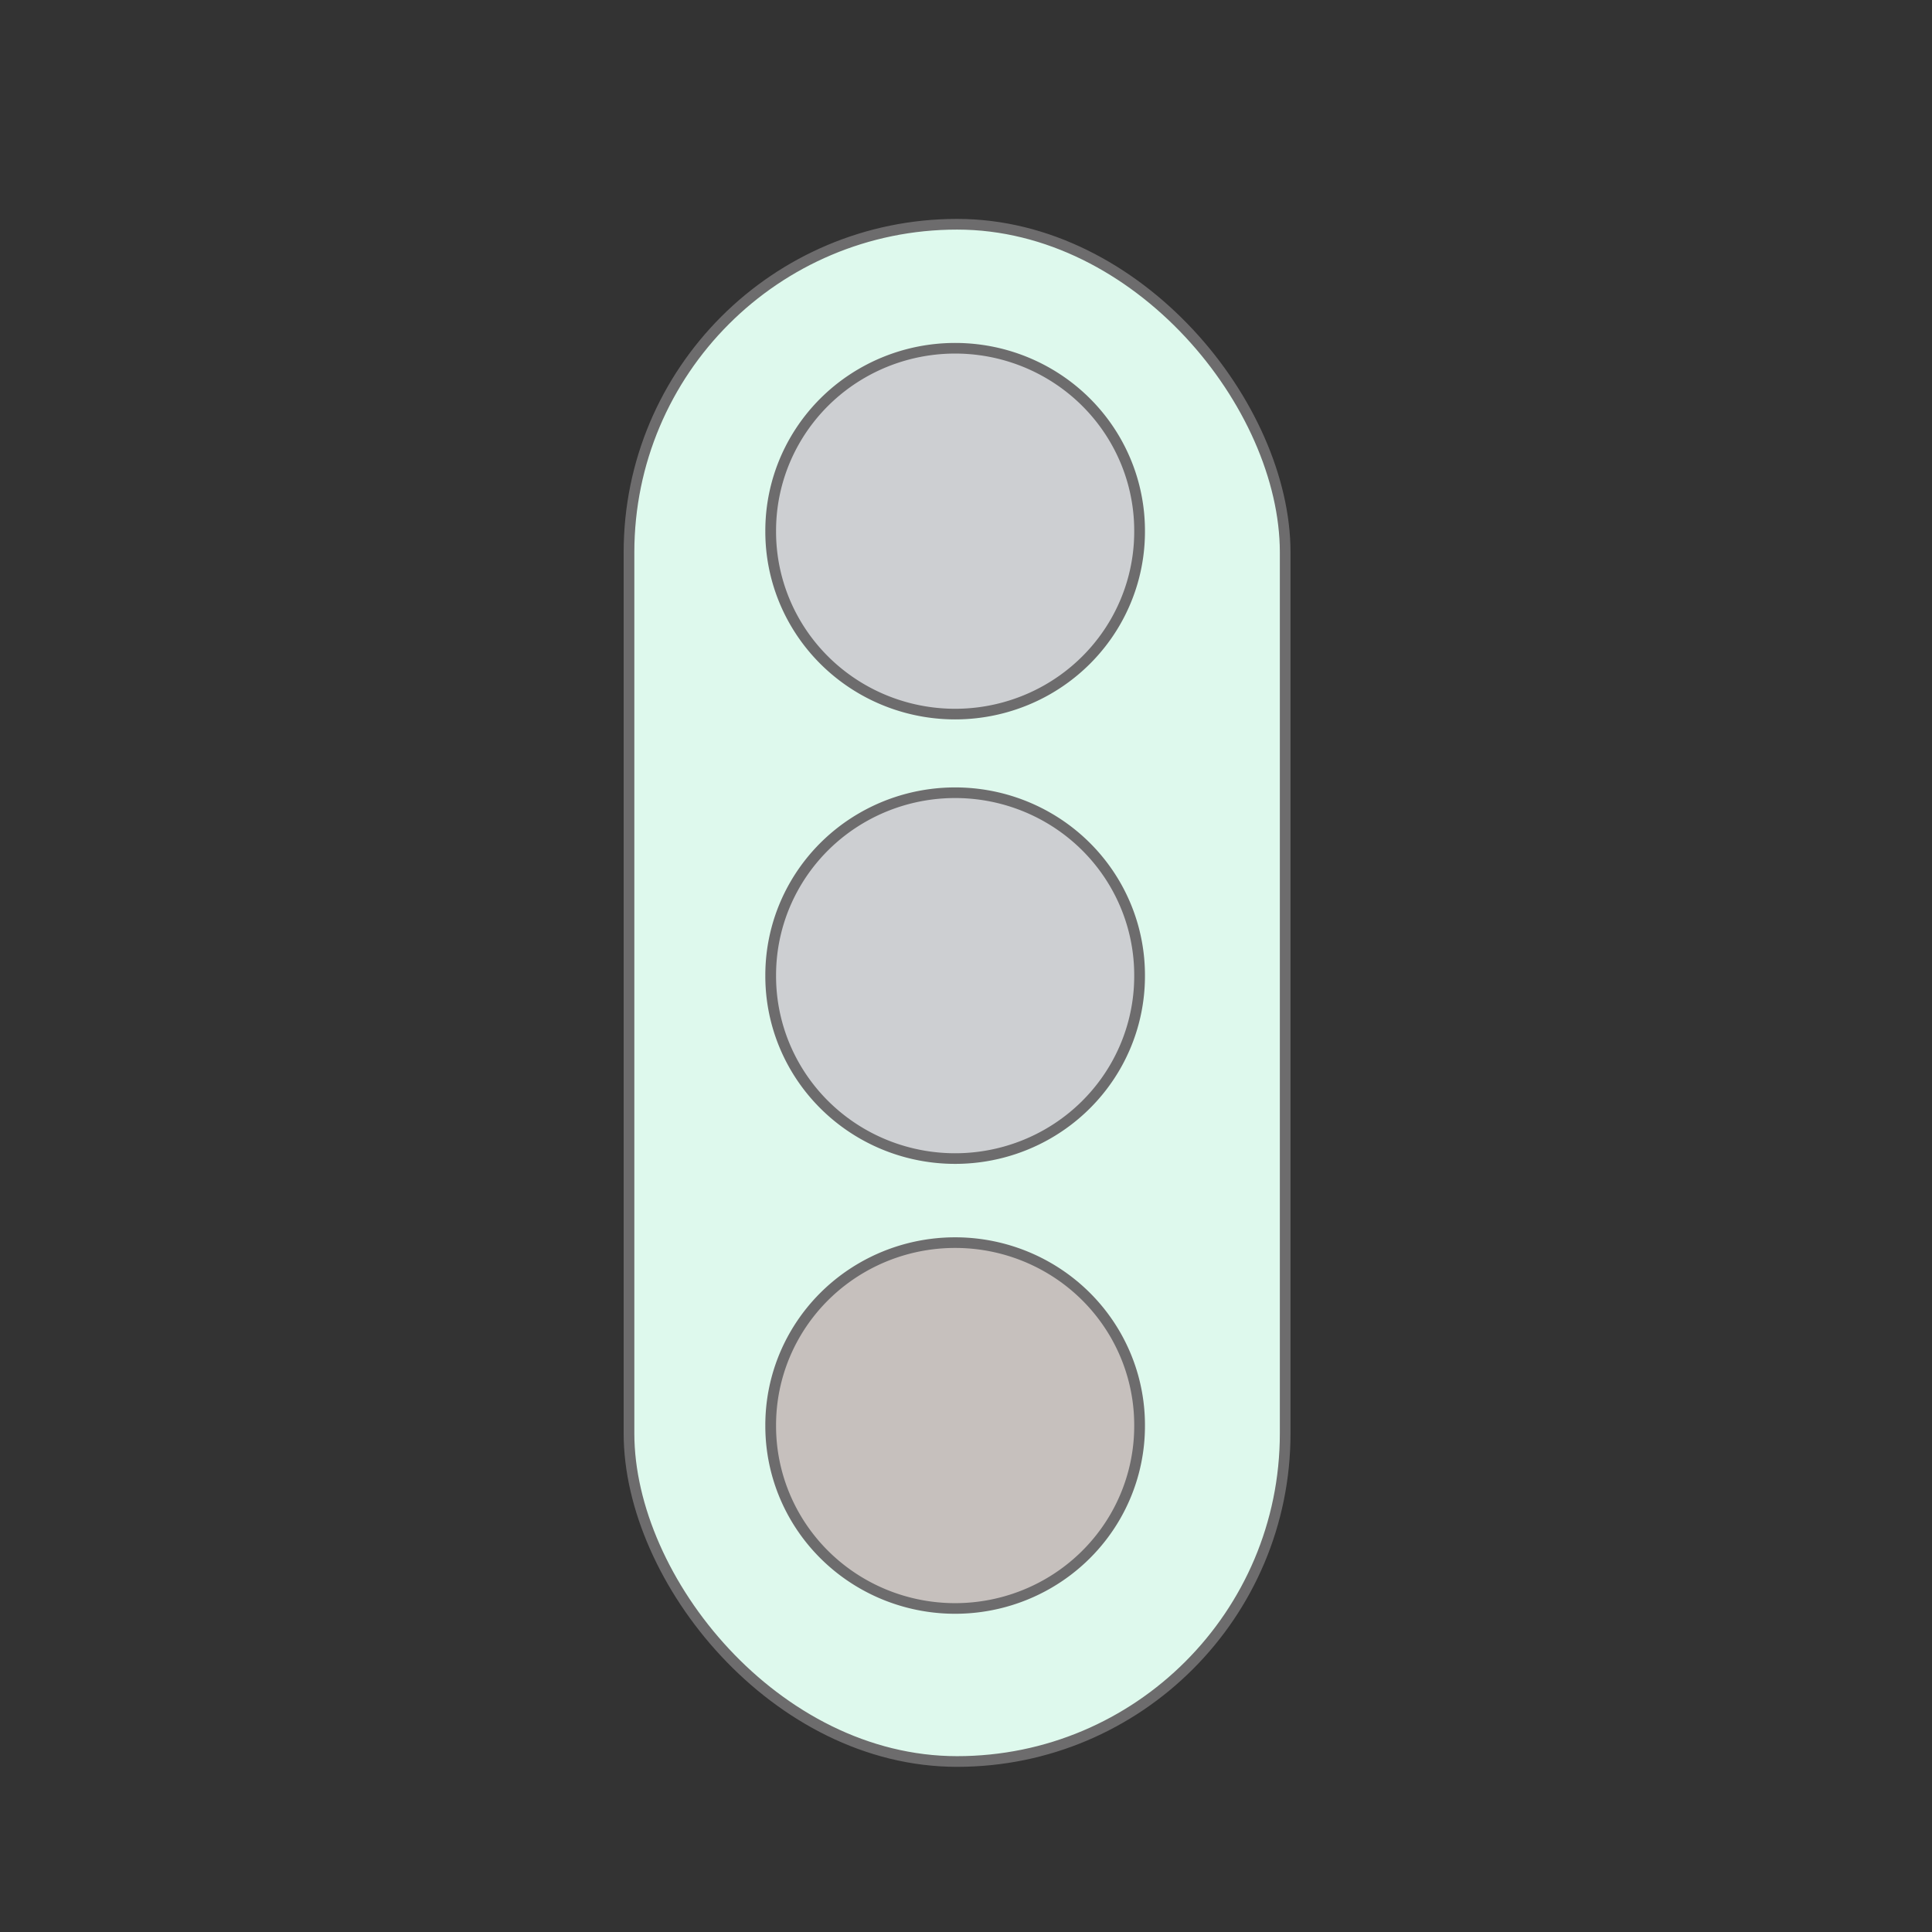 <?xml version="1.0" encoding="UTF-8" standalone="no"?>
<!-- Created with Inkscape (http://www.inkscape.org/) -->

<svg
   xmlns:dc="http://purl.org/dc/elements/1.1/"
   xmlns:cc="http://creativecommons.org/ns#"
   xmlns:rdf="http://www.w3.org/1999/02/22-rdf-syntax-ns#"
   xmlns:svg="http://www.w3.org/2000/svg"
   xmlns="http://www.w3.org/2000/svg"
   xmlns:sodipodi="http://sodipodi.sourceforge.net/DTD/sodipodi-0.dtd"
   xmlns:inkscape="http://www.inkscape.org/namespaces/inkscape"
   width="256"
   height="256"
   id="svg2"
   version="1.1"
   inkscape:version="0.48.2 r9819"
   sodipodi:docname="semaphore.svg">
  <rect width="100%" height="100%" fill="#333333" stroke="none"/>
  <defs
     id="defs4" />
  <sodipodi:namedview
     id="base"
     pagecolor="#ffffff"
     bordercolor="#666666"
     borderopacity="1.0"
     inkscape:pageopacity="0.0"
     inkscape:pageshadow="2"
     inkscape:zoom="0.49497475"
     inkscape:cx="438.64048"
     inkscape:cy="560.08426"
     inkscape:document-units="px"
     inkscape:current-layer="layer1"
     showgrid="false"
     inkscape:window-width="1916"
     inkscape:window-height="1036"
     inkscape:window-x="4"
     inkscape:window-y="0"
     inkscape:window-maximized="1" />
  <g
     inkscape:label="Capa 1"
     inkscape:groupmode="layer"
     id="layer1"
     transform="translate(0,-796.362)">
    <rect
       style="color:#000000;fill:#def9ed;fill-opacity:1;stroke:#6d6c6d;stroke-width:1.415;stroke-linecap:butt;stroke-linejoin:miter;stroke-miterlimit:4;stroke-opacity:1;stroke-dasharray:none;stroke-dashoffset:0;marker:none;visibility:visible;display:inline;overflow:visible;enable-background:accumulate"
       id="rect2985"
       width="86.948"
       height="203.694"
       x="83.345"
       y="826.076"
       ry="43.474" />
    <path
       sodipodi:type="arc"
       style="color:#000000;fill:#cdcfd2;fill-opacity:1;stroke:#6d6c6d;stroke-width:7.82;stroke-linecap:butt;stroke-linejoin:miter;stroke-miterlimit:4;stroke-opacity:1;stroke-dasharray:none;stroke-dashoffset:0;marker:none;visibility:visible;display:inline;overflow:visible;enable-background:accumulate"
       id="path2987"
       sodipodi:cx="302.85715"
       sodipodi:cy="289.50504"
       sodipodi:rx="134.28572"
       sodipodi:ry="134.28572"
       d="m 437.143,289.505 a 134.286,134.286 0 1 1 -268.571,0 134.286,134.286 0 1 1 268.571,0 z"
       transform="matrix(0.182,0,0,0.18,71.441,814.634)" />
    <path
       sodipodi:type="arc"
       style="color:#000000;fill:#cdcfd2;fill-opacity:1;stroke:#6d6c6d;stroke-width:7.82;stroke-linecap:butt;stroke-linejoin:miter;stroke-miterlimit:4;stroke-opacity:1;stroke-dasharray:none;stroke-dashoffset:0;marker:none;visibility:visible;display:inline;overflow:visible;enable-background:accumulate"
       id="path2987-6"
       sodipodi:cx="302.85715"
       sodipodi:cy="289.50504"
       sodipodi:rx="134.28572"
       sodipodi:ry="134.28572"
       d="m 437.143,289.505 a 134.286,134.286 0 1 1 -268.571,0 134.286,134.286 0 1 1 268.571,0 z"
       transform="matrix(0.182,0,0,0.18,71.441,873.529)" />
    <path
       sodipodi:type="arc"
       style="color:#000000;fill:#c6c0bd;fill-opacity:1;stroke:#6d6c6d;stroke-width:7.82;stroke-linecap:butt;stroke-linejoin:miter;stroke-miterlimit:4;stroke-opacity:1;stroke-dasharray:none;stroke-dashoffset:0;marker:none;visibility:visible;display:inline;overflow:visible;enable-background:accumulate"
       id="path2987-1"
       sodipodi:cx="302.85715"
       sodipodi:cy="289.50504"
       sodipodi:rx="134.28572"
       sodipodi:ry="134.28572"
       d="m 437.143,289.505 a 134.286,134.286 0 1 1 -268.571,0 134.286,134.286 0 1 1 268.571,0 z"
       transform="matrix(0.182,0,0,0.18,71.441,933.143)" />
  </g>
</svg>

